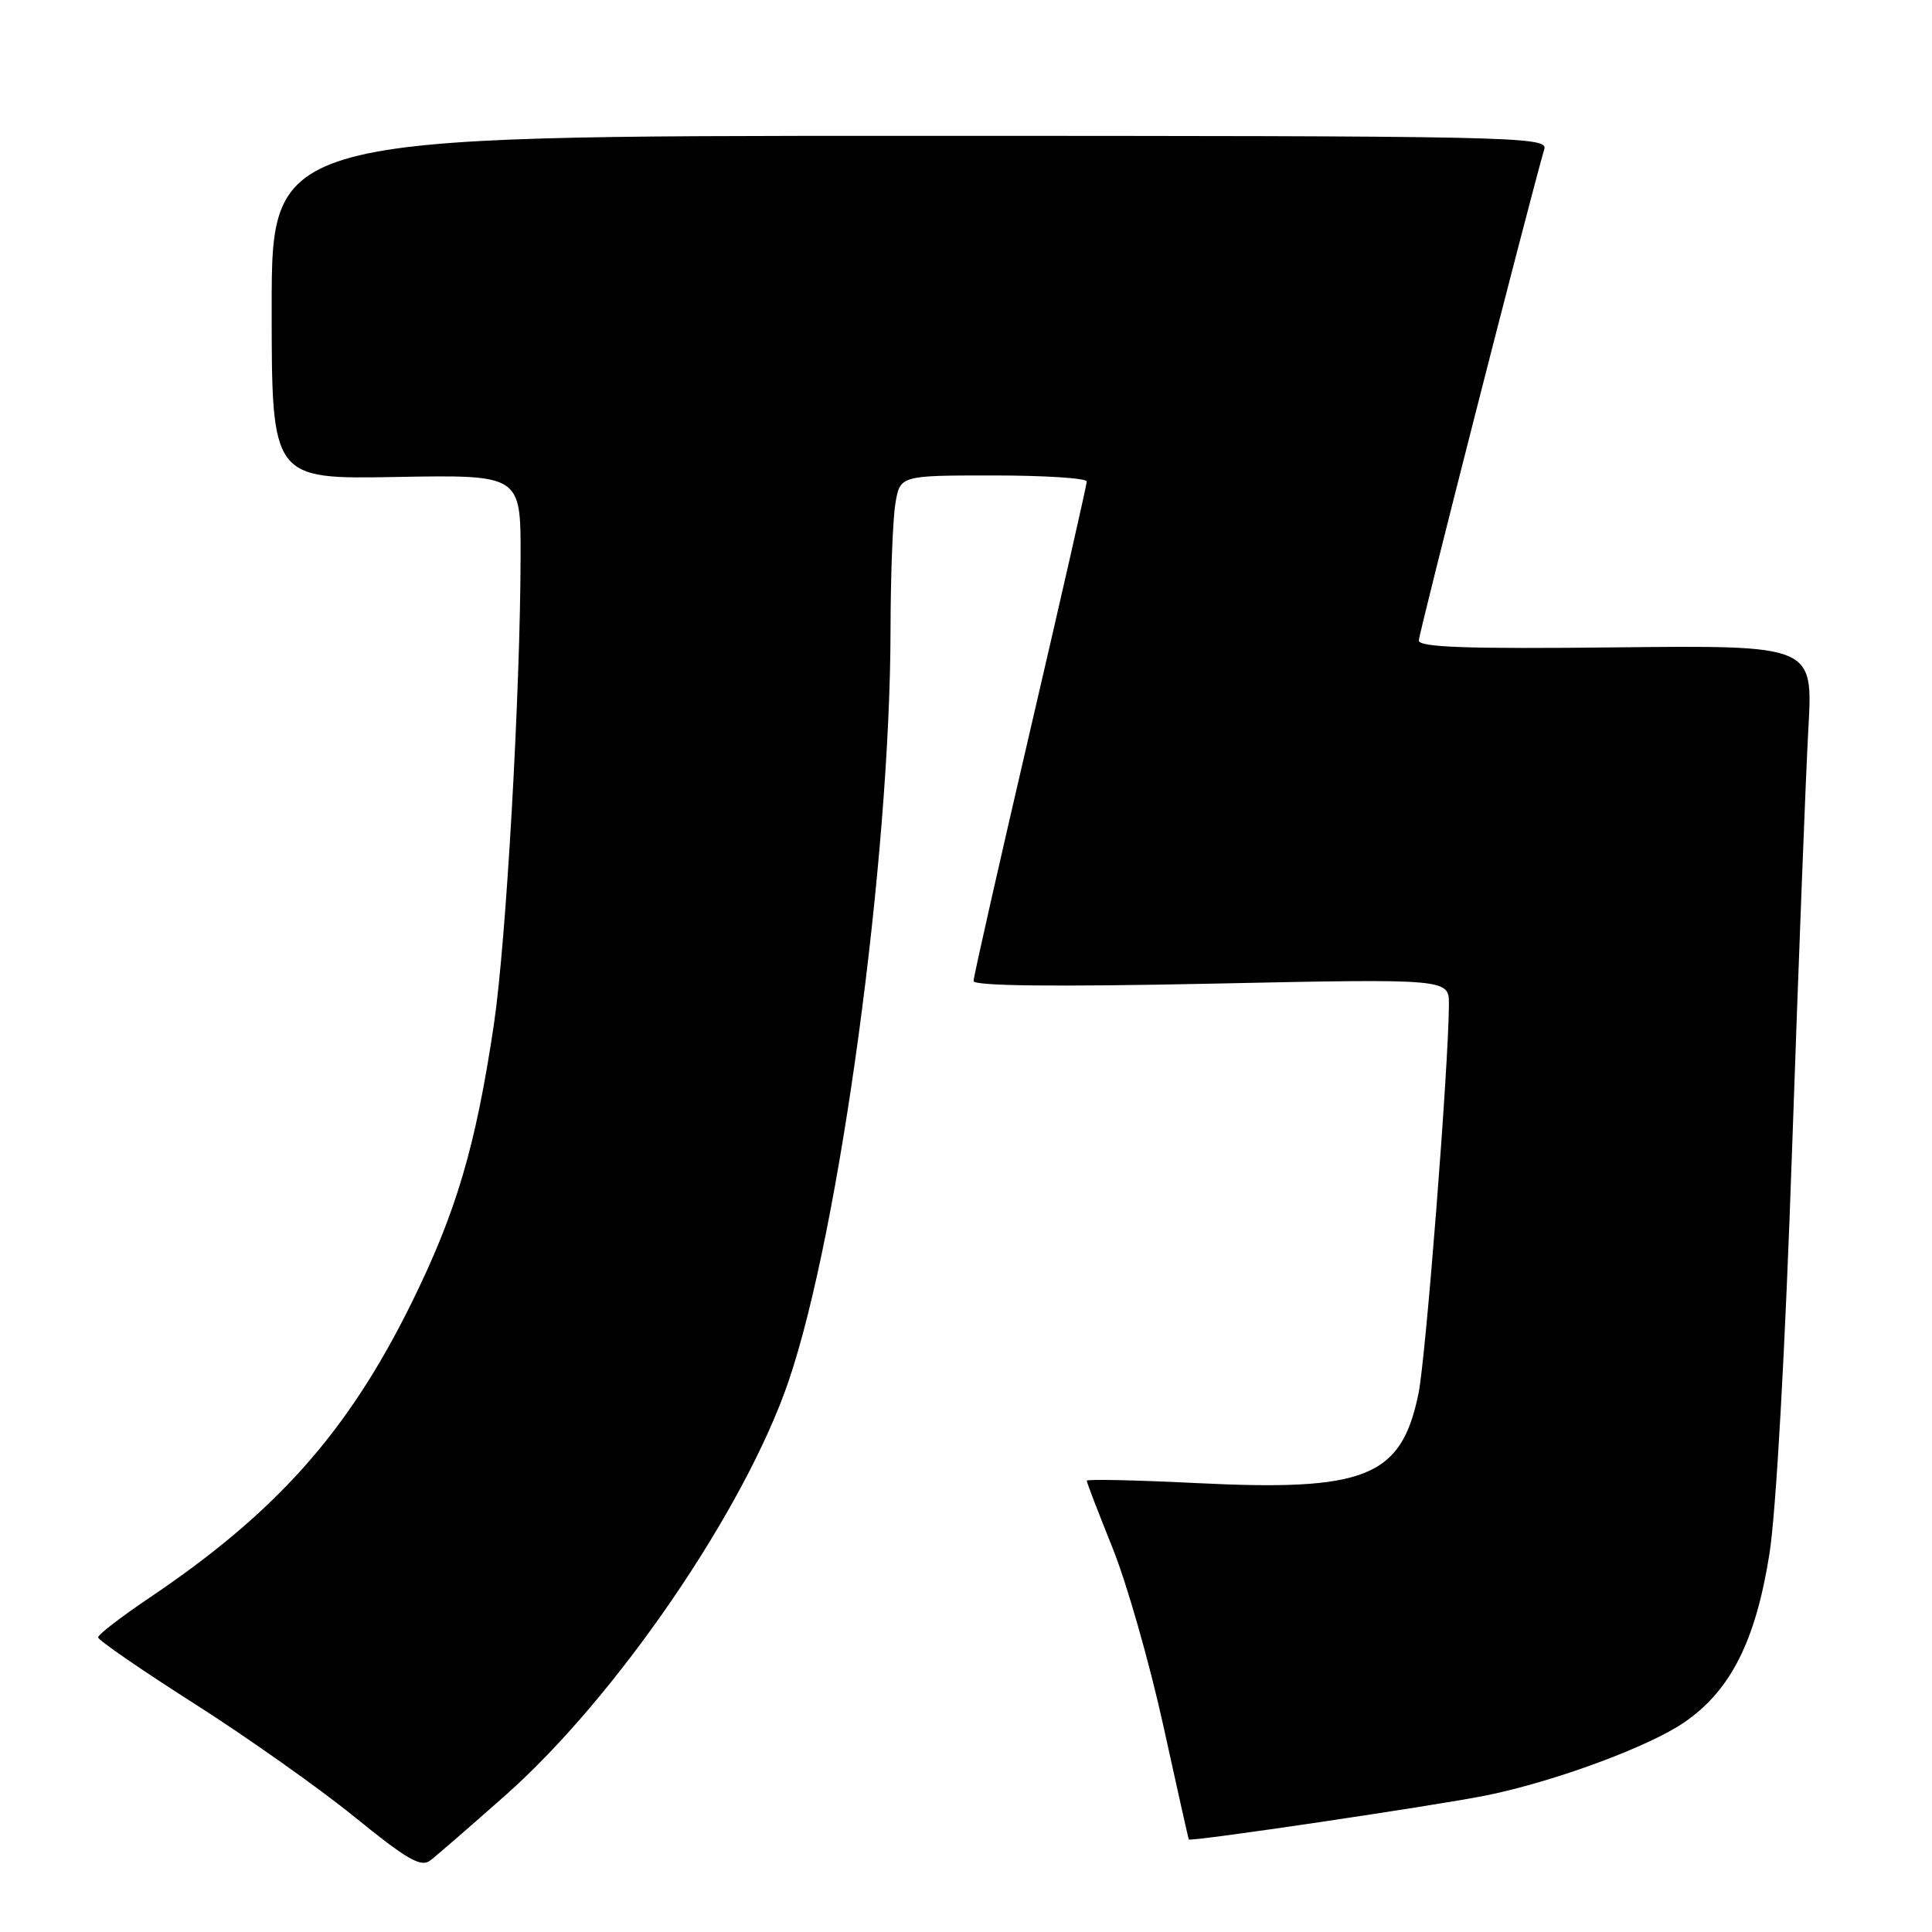 <?xml version="1.0" encoding="UTF-8" standalone="no"?>
<!DOCTYPE svg PUBLIC "-//W3C//DTD SVG 1.1//EN" "http://www.w3.org/Graphics/SVG/1.1/DTD/svg11.dtd" >
<svg xmlns="http://www.w3.org/2000/svg" xmlns:xlink="http://www.w3.org/1999/xlink" version="1.1" viewBox="0 0 256 256">
 <g >
 <path fill="currentColor"
d=" M 66.91 237.94 C 81.70 224.87 98.73 199.96 104.51 182.96 C 111.27 163.11 117.96 113.77 118.00 83.50 C 118.01 76.35 118.30 68.81 118.64 66.75 C 119.26 63.00 119.26 63.00 131.63 63.00 C 138.43 63.00 144.00 63.36 144.00 63.80 C 144.00 64.25 140.62 79.10 136.50 96.80 C 132.38 114.51 129.00 129.44 129.00 129.99 C 129.00 130.65 139.74 130.77 160.50 130.34 C 192.00 129.68 192.00 129.68 191.99 133.09 C 191.95 141.28 188.93 179.97 187.95 184.69 C 185.67 195.75 180.96 197.64 158.43 196.51 C 150.49 196.12 144.00 195.98 144.00 196.20 C 144.00 196.43 145.53 200.41 147.40 205.06 C 149.28 209.70 152.29 220.25 154.11 228.50 C 155.92 236.75 157.46 243.61 157.52 243.74 C 157.69 244.08 190.47 239.22 197.00 237.89 C 206.02 236.05 218.50 231.44 223.19 228.21 C 229.32 224.00 232.64 217.42 234.46 205.89 C 235.35 200.27 236.56 178.62 237.47 152.00 C 238.32 127.52 239.28 102.55 239.62 96.50 C 240.24 85.50 240.24 85.50 214.12 85.78 C 194.41 86.00 188.00 85.77 188.00 84.87 C 188.00 83.93 202.60 26.75 204.63 19.75 C 205.11 18.09 200.63 18.00 120.57 18.00 C 36.00 18.00 36.00 18.00 36.00 40.75 C 36.00 63.50 36.00 63.50 52.50 63.20 C 69.00 62.91 69.00 62.91 68.98 73.70 C 68.95 91.76 67.07 124.77 65.45 135.69 C 63.04 151.90 60.46 160.64 54.51 172.69 C 46.08 189.77 36.62 200.39 19.75 211.75 C 16.04 214.25 13.00 216.59 13.00 216.96 C 13.00 217.32 18.74 221.28 25.75 225.74 C 32.76 230.21 42.33 236.97 47.00 240.77 C 53.90 246.38 55.78 247.47 57.00 246.53 C 57.83 245.90 62.29 242.03 66.91 237.94 Z "/>
</g>
</svg>